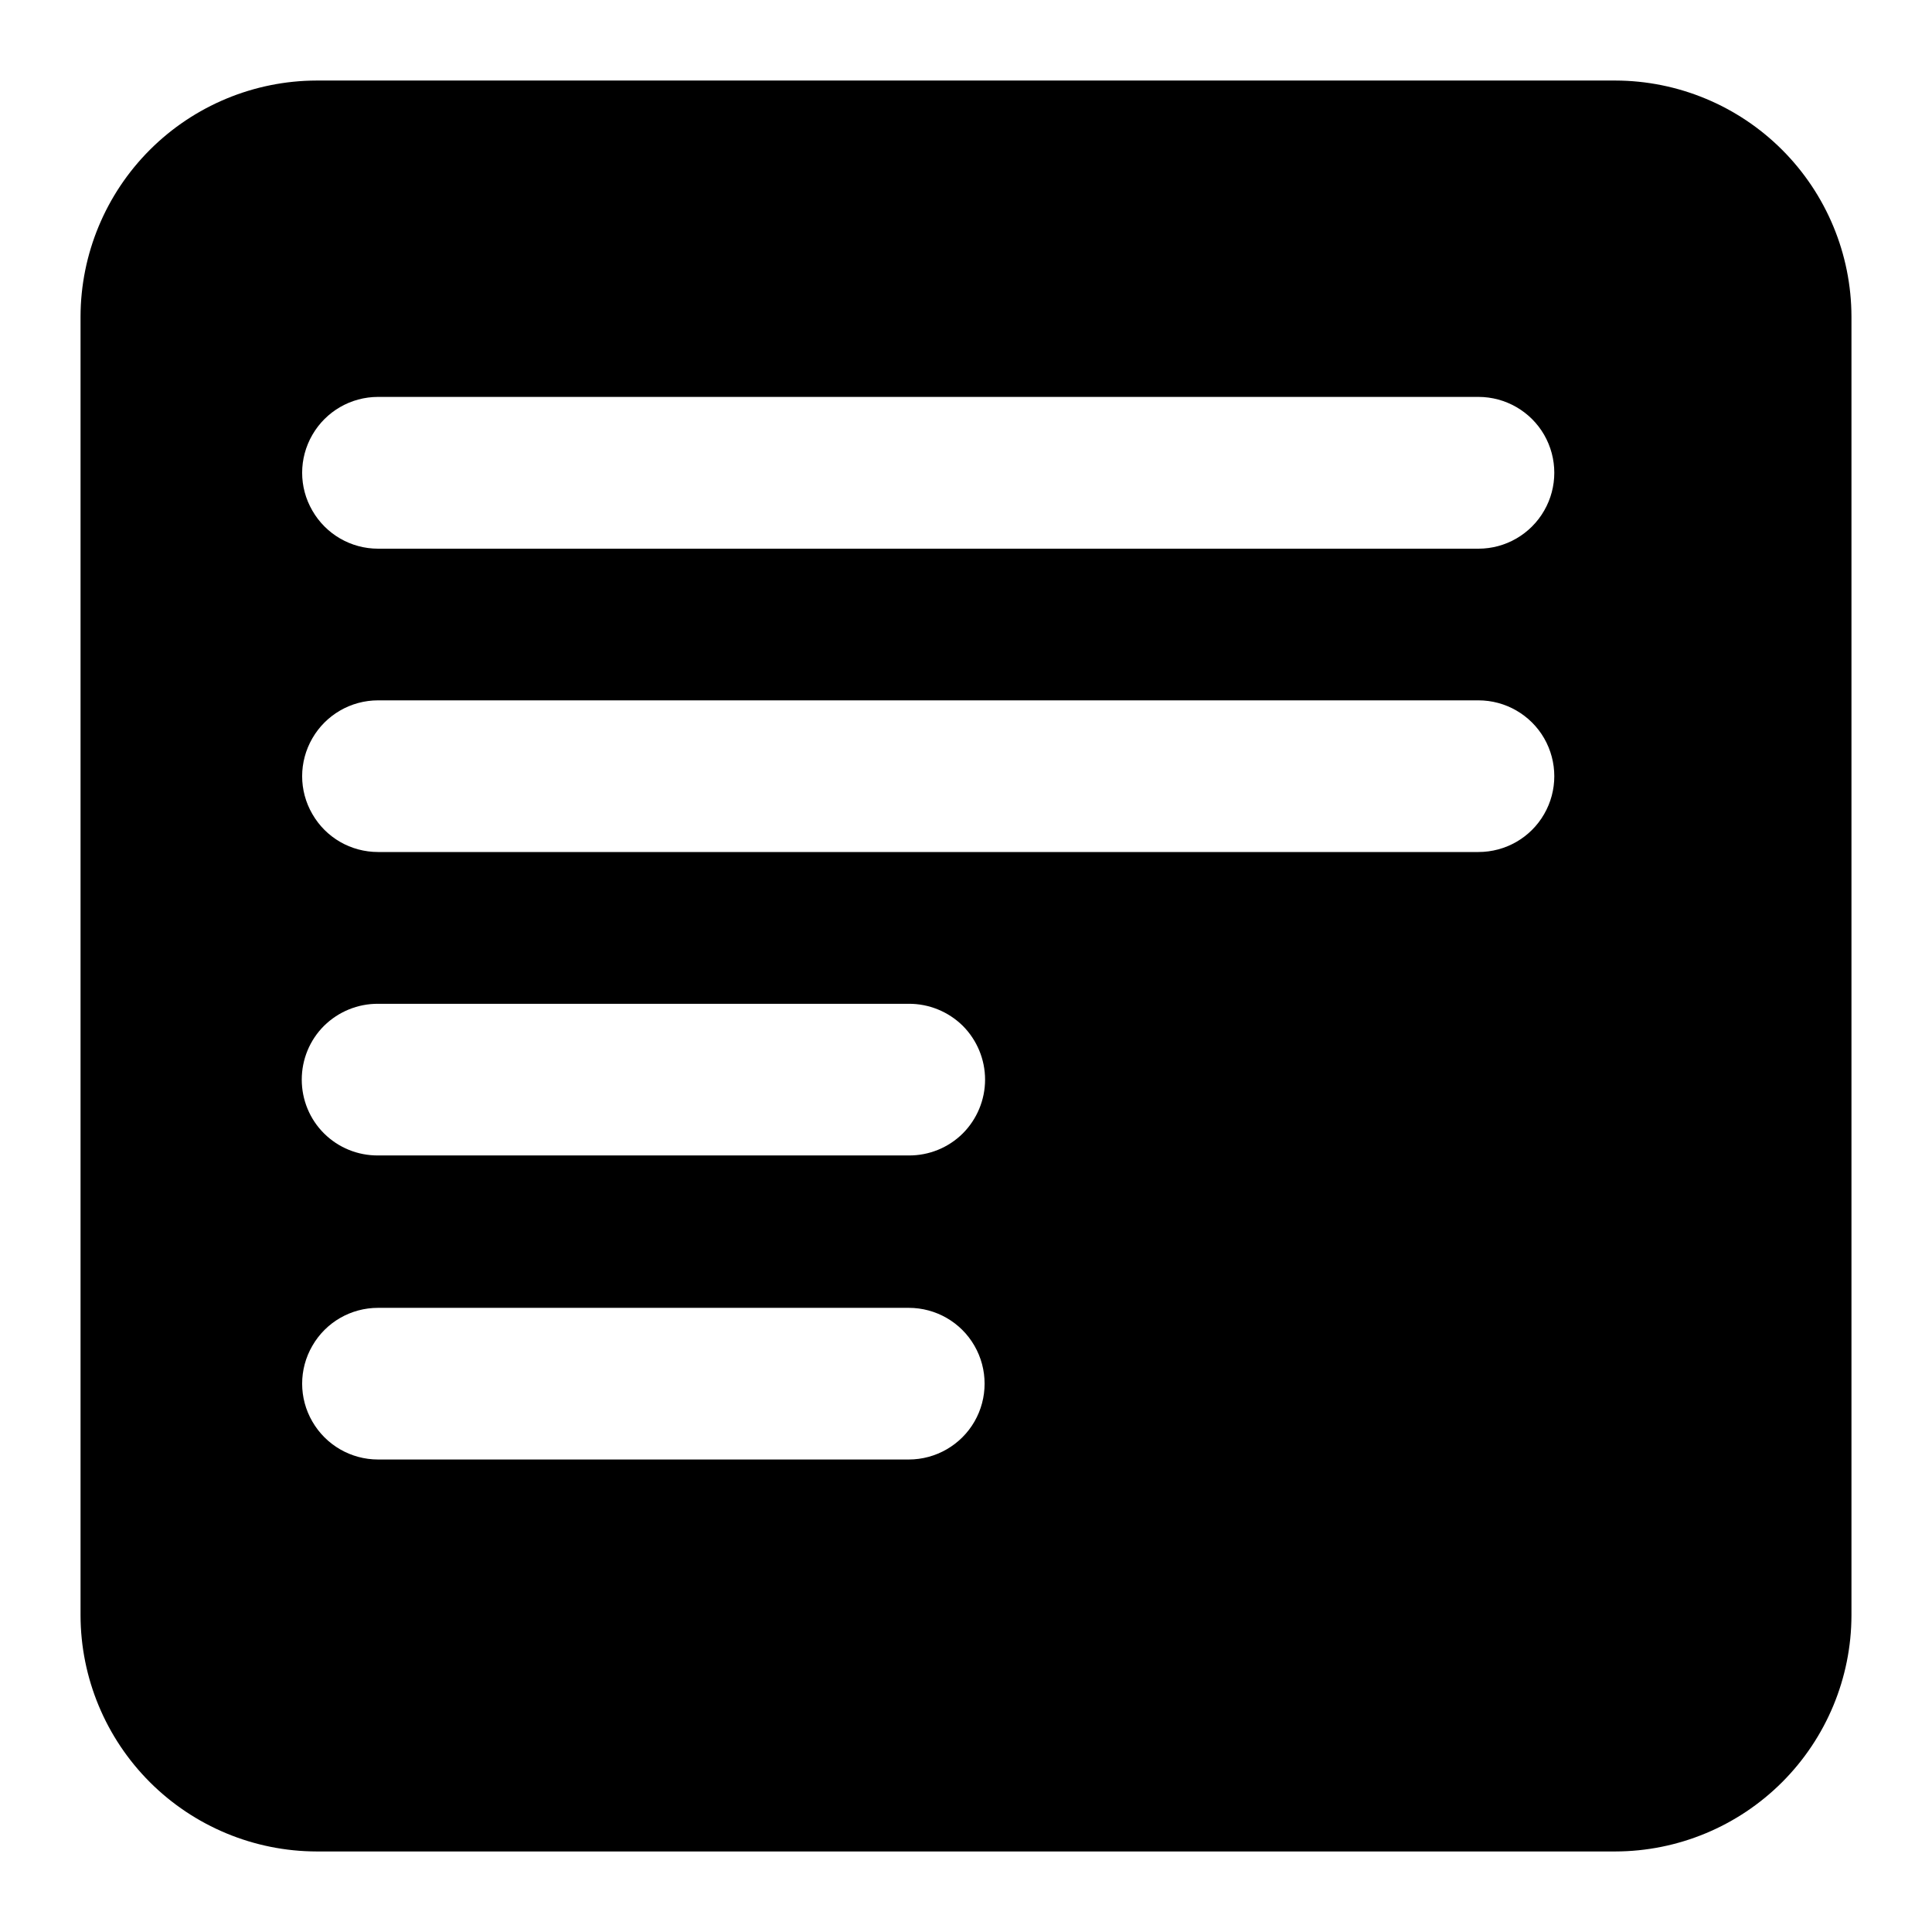 <svg width="16" height="16" viewBox="0 0 16 16" fill="none" xmlns="http://www.w3.org/2000/svg">
  <path
    d="M13.378 0.667H2.622C2.104 0.668 1.607 0.875 1.241 1.241C0.875 1.607 0.668 2.104 0.667 2.622V13.378C0.668 13.896 0.875 14.393 1.241 14.759C1.607 15.125 2.104 15.332 2.622 15.333H13.378C13.896 15.332 14.393 15.125 14.759 14.759C15.125 14.393 15.332 13.896 15.333 13.378V2.622C15.332 2.104 15.125 1.607 14.759 1.241C14.393 0.875 13.896 0.668 13.378 0.667ZM3.131 3.287H12.244C12.468 3.287 12.676 3.407 12.788 3.601C12.9 3.796 12.9 4.035 12.788 4.229C12.676 4.424 12.468 4.544 12.244 4.544H3.131C2.906 4.544 2.699 4.424 2.587 4.229C2.474 4.035 2.474 3.796 2.587 3.601C2.699 3.407 2.906 3.287 3.131 3.287ZM3.131 5.8H12.244C12.468 5.8 12.676 5.92 12.788 6.114C12.9 6.309 12.9 6.548 12.788 6.742C12.676 6.937 12.468 7.056 12.244 7.056H3.131C2.906 7.056 2.699 6.937 2.587 6.742C2.474 6.548 2.474 6.309 2.587 6.114C2.699 5.92 2.906 5.8 3.131 5.8ZM7.526 12.087H3.131C2.906 12.087 2.699 11.967 2.587 11.773C2.474 11.579 2.474 11.339 2.587 11.145C2.699 10.95 2.906 10.831 3.131 10.831H7.526C7.75 10.831 7.958 10.95 8.07 11.145C8.182 11.339 8.182 11.579 8.07 11.773C7.958 11.967 7.75 12.087 7.526 12.087ZM7.526 9.569H3.131C2.963 9.57 2.803 9.505 2.684 9.387C2.565 9.269 2.499 9.108 2.499 8.941C2.499 8.774 2.565 8.613 2.684 8.495C2.803 8.378 2.963 8.312 3.131 8.313H7.526C7.693 8.312 7.854 8.378 7.973 8.495C8.091 8.613 8.158 8.774 8.158 8.941C8.158 9.108 8.091 9.269 7.973 9.387C7.854 9.505 7.693 9.57 7.526 9.569Z"
    fill="currentColor" />
</svg>